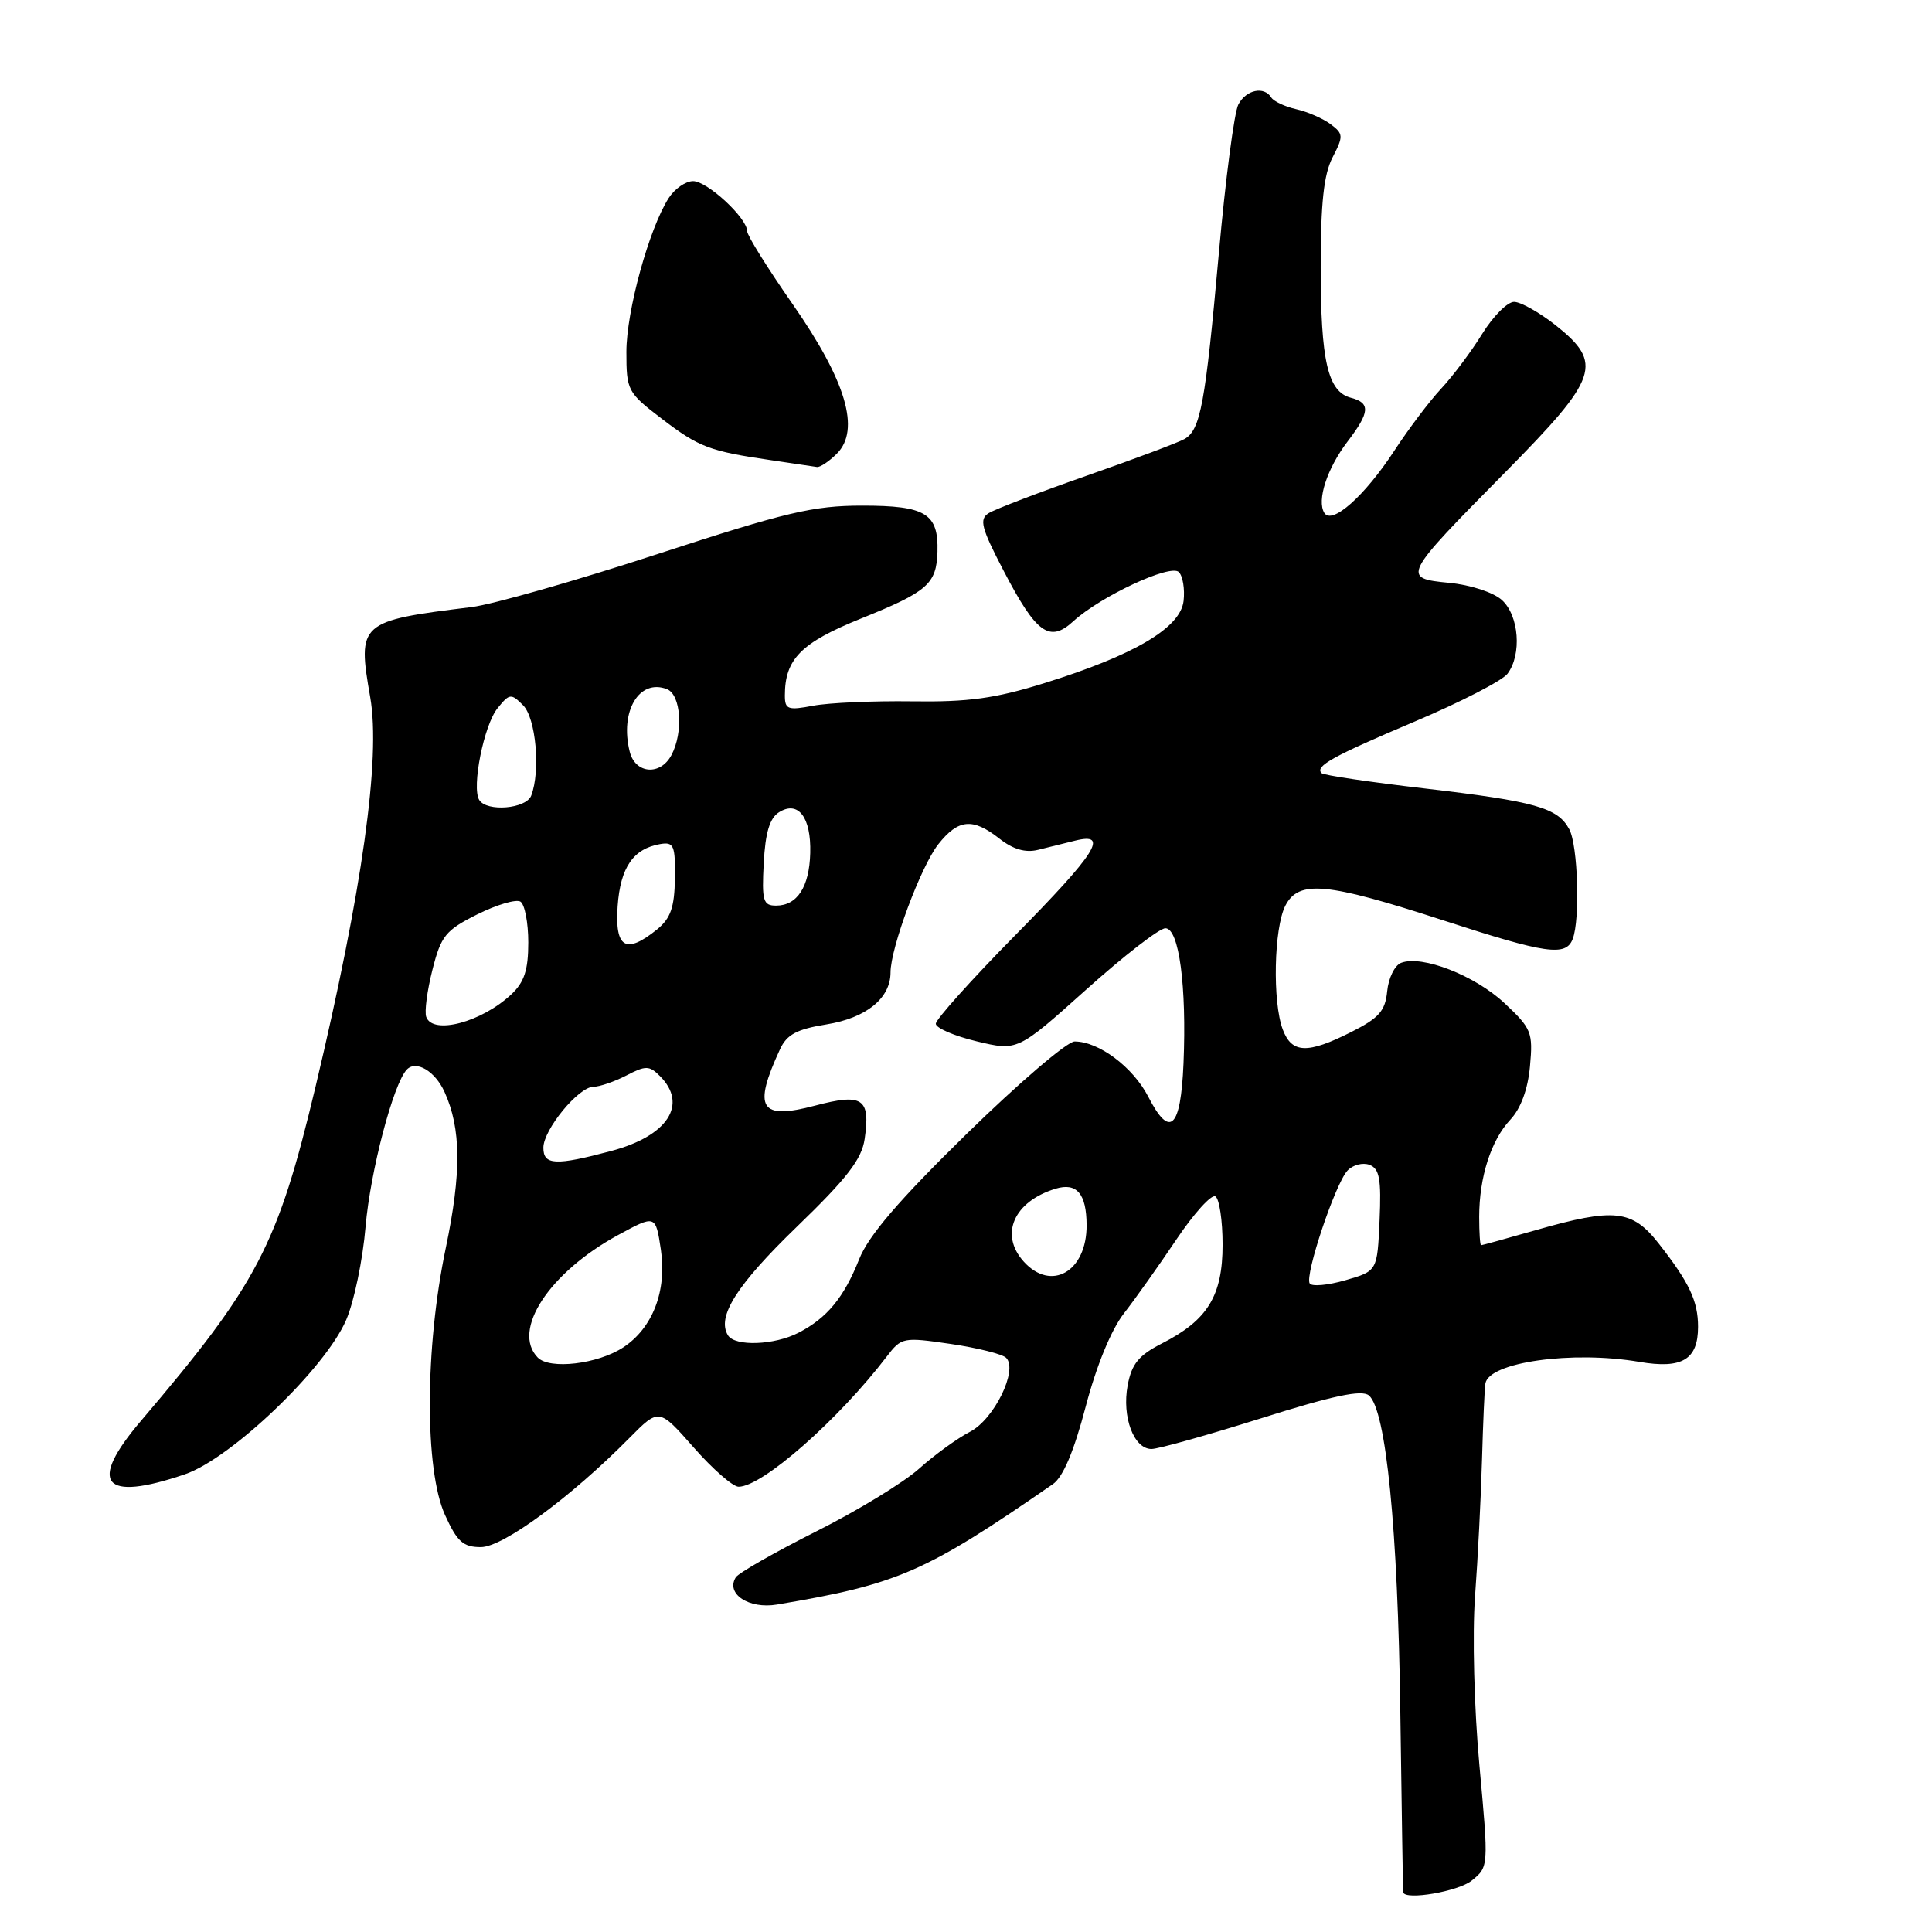 <?xml version="1.0" encoding="UTF-8" standalone="no"?>
<!DOCTYPE svg PUBLIC "-//W3C//DTD SVG 1.1//EN" "http://www.w3.org/Graphics/SVG/1.1/DTD/svg11.dtd" >
<svg xmlns="http://www.w3.org/2000/svg" xmlns:xlink="http://www.w3.org/1999/xlink" version="1.1" viewBox="0 0 256 256">
 <g >
 <path fill="currentColor"
d=" M 195.02 249.18 C 197.26 247.37 197.26 247.35 196.03 233.93 C 195.33 226.33 195.08 216.59 195.45 211.50 C 195.82 206.55 196.23 198.45 196.37 193.50 C 196.51 188.55 196.71 183.97 196.82 183.33 C 197.26 180.49 208.34 178.94 217.24 180.46 C 222.89 181.42 225.00 180.16 225.00 175.81 C 225.00 172.39 223.84 169.94 219.77 164.75 C 216.26 160.28 213.91 160.02 203.50 163.00 C 199.65 164.10 196.39 165.00 196.25 165.00 C 196.11 165.00 196.00 163.31 196.00 161.24 C 196.00 155.99 197.57 151.09 200.12 148.37 C 201.51 146.89 202.45 144.35 202.73 141.28 C 203.14 136.79 202.94 136.28 199.34 132.91 C 195.41 129.24 188.42 126.52 185.66 127.58 C 184.81 127.90 183.98 129.59 183.81 131.34 C 183.55 133.96 182.73 134.89 179.04 136.75 C 173.25 139.67 171.18 139.60 169.98 136.43 C 168.59 132.78 168.80 122.95 170.32 120.00 C 172.10 116.57 175.75 116.92 191.26 121.96 C 204.91 126.40 207.49 126.77 208.39 124.42 C 209.39 121.83 209.08 112.02 207.94 109.89 C 206.41 107.02 203.45 106.19 188.74 104.47 C 181.51 103.63 175.38 102.72 175.12 102.45 C 174.20 101.53 176.54 100.23 187.50 95.59 C 193.55 93.03 199.06 90.19 199.75 89.28 C 201.67 86.73 201.28 81.56 199.01 79.51 C 197.89 78.49 194.85 77.50 192.04 77.23 C 185.68 76.62 185.80 76.39 199.49 62.54 C 211.84 50.03 212.48 48.14 206.11 43.08 C 203.96 41.39 201.50 40.00 200.62 40.00 C 199.74 40.00 197.84 41.91 196.39 44.25 C 194.95 46.59 192.50 49.85 190.96 51.50 C 189.42 53.15 186.63 56.85 184.75 59.73 C 180.81 65.75 176.48 69.59 175.48 67.96 C 174.46 66.31 175.84 62.08 178.55 58.52 C 181.52 54.63 181.62 53.39 179.01 52.71 C 175.94 51.91 175.00 47.86 175.00 35.39 C 175.00 26.90 175.41 23.11 176.57 20.86 C 178.03 18.04 178.01 17.73 176.32 16.46 C 175.32 15.71 173.27 14.81 171.76 14.47 C 170.26 14.13 168.77 13.43 168.45 12.92 C 167.50 11.39 165.13 11.88 164.09 13.84 C 163.55 14.85 162.38 23.74 161.50 33.59 C 159.71 53.54 159.07 56.96 156.96 58.17 C 156.16 58.63 150.32 60.82 144.00 63.03 C 137.68 65.24 131.82 67.48 131.00 68.00 C 129.72 68.81 130.02 69.94 133.00 75.66 C 137.32 83.95 139.06 85.21 142.21 82.33 C 145.80 79.03 155.09 74.69 156.20 75.80 C 156.73 76.33 157.01 78.05 156.83 79.63 C 156.42 83.20 150.28 86.82 138.35 90.53 C 131.85 92.55 128.30 93.04 120.85 92.93 C 115.71 92.86 109.81 93.12 107.75 93.51 C 104.40 94.15 104.00 94.00 104.00 92.16 C 104.00 87.33 106.13 85.17 114.09 81.96 C 122.93 78.40 124.09 77.38 124.22 73.10 C 124.36 68.04 122.67 67.00 114.26 67.00 C 107.76 67.00 104.18 67.85 87.14 73.41 C 76.34 76.94 65.25 80.10 62.50 80.44 C 47.59 82.27 47.33 82.50 49.06 92.41 C 50.46 100.49 48.01 117.95 41.81 144.00 C 36.79 165.05 34.15 170.10 18.69 188.26 C 11.59 196.59 13.61 199.06 24.50 195.35 C 30.64 193.25 43.11 181.33 45.87 174.90 C 46.92 172.48 48.07 166.92 48.44 162.54 C 49.07 155.20 52.12 143.58 53.91 141.72 C 55.14 140.44 57.65 141.93 58.90 144.68 C 61.11 149.53 61.16 155.37 59.07 165.36 C 56.29 178.60 56.25 194.75 58.97 200.75 C 60.58 204.29 61.37 205.00 63.72 205.00 C 66.65 205.00 75.62 198.41 83.40 190.54 C 87.32 186.58 87.32 186.58 91.91 191.79 C 94.43 194.66 97.11 197.00 97.87 197.00 C 101.01 197.00 111.07 188.16 117.50 179.75 C 119.45 177.20 119.67 177.16 125.97 178.08 C 129.52 178.60 132.83 179.43 133.32 179.92 C 134.93 181.53 131.72 188.09 128.51 189.73 C 126.86 190.58 123.82 192.78 121.77 194.62 C 119.71 196.46 113.56 200.21 108.09 202.95 C 102.63 205.70 97.86 208.42 97.49 209.01 C 96.14 211.20 99.24 213.24 102.96 212.61 C 118.99 209.92 122.61 208.35 139.52 196.65 C 140.86 195.72 142.30 192.32 143.85 186.42 C 145.27 181.00 147.24 176.20 148.92 174.04 C 150.44 172.09 153.57 167.68 155.89 164.22 C 158.21 160.77 160.53 158.21 161.05 158.53 C 161.57 158.86 162.00 161.73 162.00 164.92 C 162.00 171.71 160.02 174.93 153.95 178.02 C 150.88 179.59 149.95 180.73 149.42 183.57 C 148.64 187.74 150.23 192.00 152.58 192.00 C 153.47 192.00 160.02 190.16 167.14 187.92 C 176.62 184.93 180.44 184.12 181.38 184.90 C 183.66 186.79 185.23 202.61 185.55 226.87 C 185.73 239.87 185.90 250.61 185.93 250.75 C 186.22 251.83 193.24 250.63 195.02 249.18 Z  M 110.89 60.11 C 114.04 56.96 112.12 50.47 105.02 40.29 C 101.71 35.54 99.00 31.20 99.00 30.63 C 99.00 28.89 93.72 24.00 91.84 24.00 C 90.85 24.00 89.40 25.01 88.60 26.25 C 86.00 30.31 83.00 41.22 83.00 46.62 C 83.00 51.74 83.15 52.02 87.68 55.48 C 92.64 59.27 93.98 59.78 102.26 60.99 C 105.14 61.41 107.84 61.81 108.25 61.88 C 108.66 61.94 109.85 61.15 110.89 60.11 Z  M 71.25 179.88 C 67.75 176.29 72.77 168.62 81.88 163.66 C 86.87 160.95 86.87 160.95 87.57 165.59 C 88.38 171.05 86.48 175.98 82.58 178.54 C 79.19 180.76 72.84 181.51 71.25 179.88 Z  M 96.46 176.94 C 94.94 174.48 97.61 170.27 105.58 162.56 C 112.23 156.14 114.18 153.61 114.57 150.93 C 115.36 145.54 114.32 144.83 108.00 146.50 C 100.69 148.43 99.73 146.88 103.36 139.02 C 104.26 137.08 105.58 136.37 109.50 135.74 C 114.78 134.89 118.00 132.28 118.00 128.86 C 118.00 125.60 122.02 114.80 124.32 111.88 C 126.97 108.52 128.89 108.34 132.41 111.11 C 134.24 112.55 135.87 113.02 137.54 112.61 C 138.90 112.27 141.12 111.72 142.50 111.38 C 147.02 110.27 145.27 113.03 134.50 123.95 C 128.72 129.81 124.00 135.08 124.00 135.65 C 124.00 136.21 126.44 137.27 129.41 137.98 C 134.83 139.28 134.83 139.28 143.91 131.14 C 148.90 126.66 153.63 123.00 154.42 123.00 C 156.23 123.00 157.25 130.65 156.82 140.92 C 156.45 149.56 155.02 150.91 152.15 145.32 C 150.14 141.41 145.60 138.00 142.39 138.00 C 141.41 138.00 134.97 143.51 128.08 150.25 C 119.09 159.05 115.08 163.73 113.84 166.86 C 111.83 171.92 109.59 174.65 105.80 176.60 C 102.61 178.25 97.39 178.44 96.46 176.94 Z  M 173.54 170.06 C 172.87 168.97 176.93 156.84 178.55 155.11 C 179.26 154.35 180.58 154.01 181.47 154.35 C 182.79 154.86 183.04 156.23 182.80 161.70 C 182.50 168.42 182.50 168.42 178.27 169.64 C 175.94 170.31 173.81 170.50 173.54 170.06 Z  M 135.65 167.17 C 132.41 163.58 134.32 159.21 139.87 157.51 C 142.67 156.66 143.96 158.16 143.98 162.32 C 144.02 168.47 139.31 171.22 135.65 167.17 Z  M 72.00 152.08 C 72.00 149.68 76.67 144.00 78.64 144.00 C 79.44 144.00 81.40 143.33 82.99 142.51 C 85.56 141.17 86.04 141.18 87.44 142.58 C 91.20 146.34 88.49 150.52 80.99 152.51 C 73.61 154.48 72.00 154.40 72.00 152.08 Z  M 56.48 134.75 C 56.23 134.06 56.60 131.25 57.30 128.50 C 58.44 124.00 59.03 123.27 63.24 121.16 C 65.81 119.88 68.38 119.12 68.96 119.47 C 69.53 119.83 70.00 122.26 70.00 124.88 C 70.00 128.54 69.47 130.14 67.75 131.76 C 63.81 135.45 57.36 137.16 56.48 134.75 Z  M 81.84 120.07 C 82.20 114.94 83.91 112.45 87.50 111.84 C 89.28 111.54 89.49 112.03 89.43 116.40 C 89.37 120.24 88.86 121.69 87.07 123.15 C 82.92 126.50 81.46 125.64 81.84 120.07 Z  M 101.20 114.35 C 101.41 110.33 101.99 108.40 103.22 107.63 C 105.76 106.03 107.49 108.28 107.36 113.03 C 107.24 117.53 105.64 120.00 102.83 120.00 C 101.12 120.00 100.93 119.37 101.20 114.35 Z  M 63.50 106.00 C 62.47 104.33 64.12 96.07 65.93 93.84 C 67.51 91.88 67.72 91.86 69.31 93.45 C 71.01 95.15 71.64 102.16 70.39 105.42 C 69.72 107.18 64.50 107.61 63.50 106.00 Z  M 83.44 99.60 C 82.10 94.26 84.69 89.90 88.36 91.31 C 90.24 92.03 90.58 97.04 88.96 100.07 C 87.49 102.82 84.17 102.54 83.44 99.60 Z "/>
</g>
</svg>